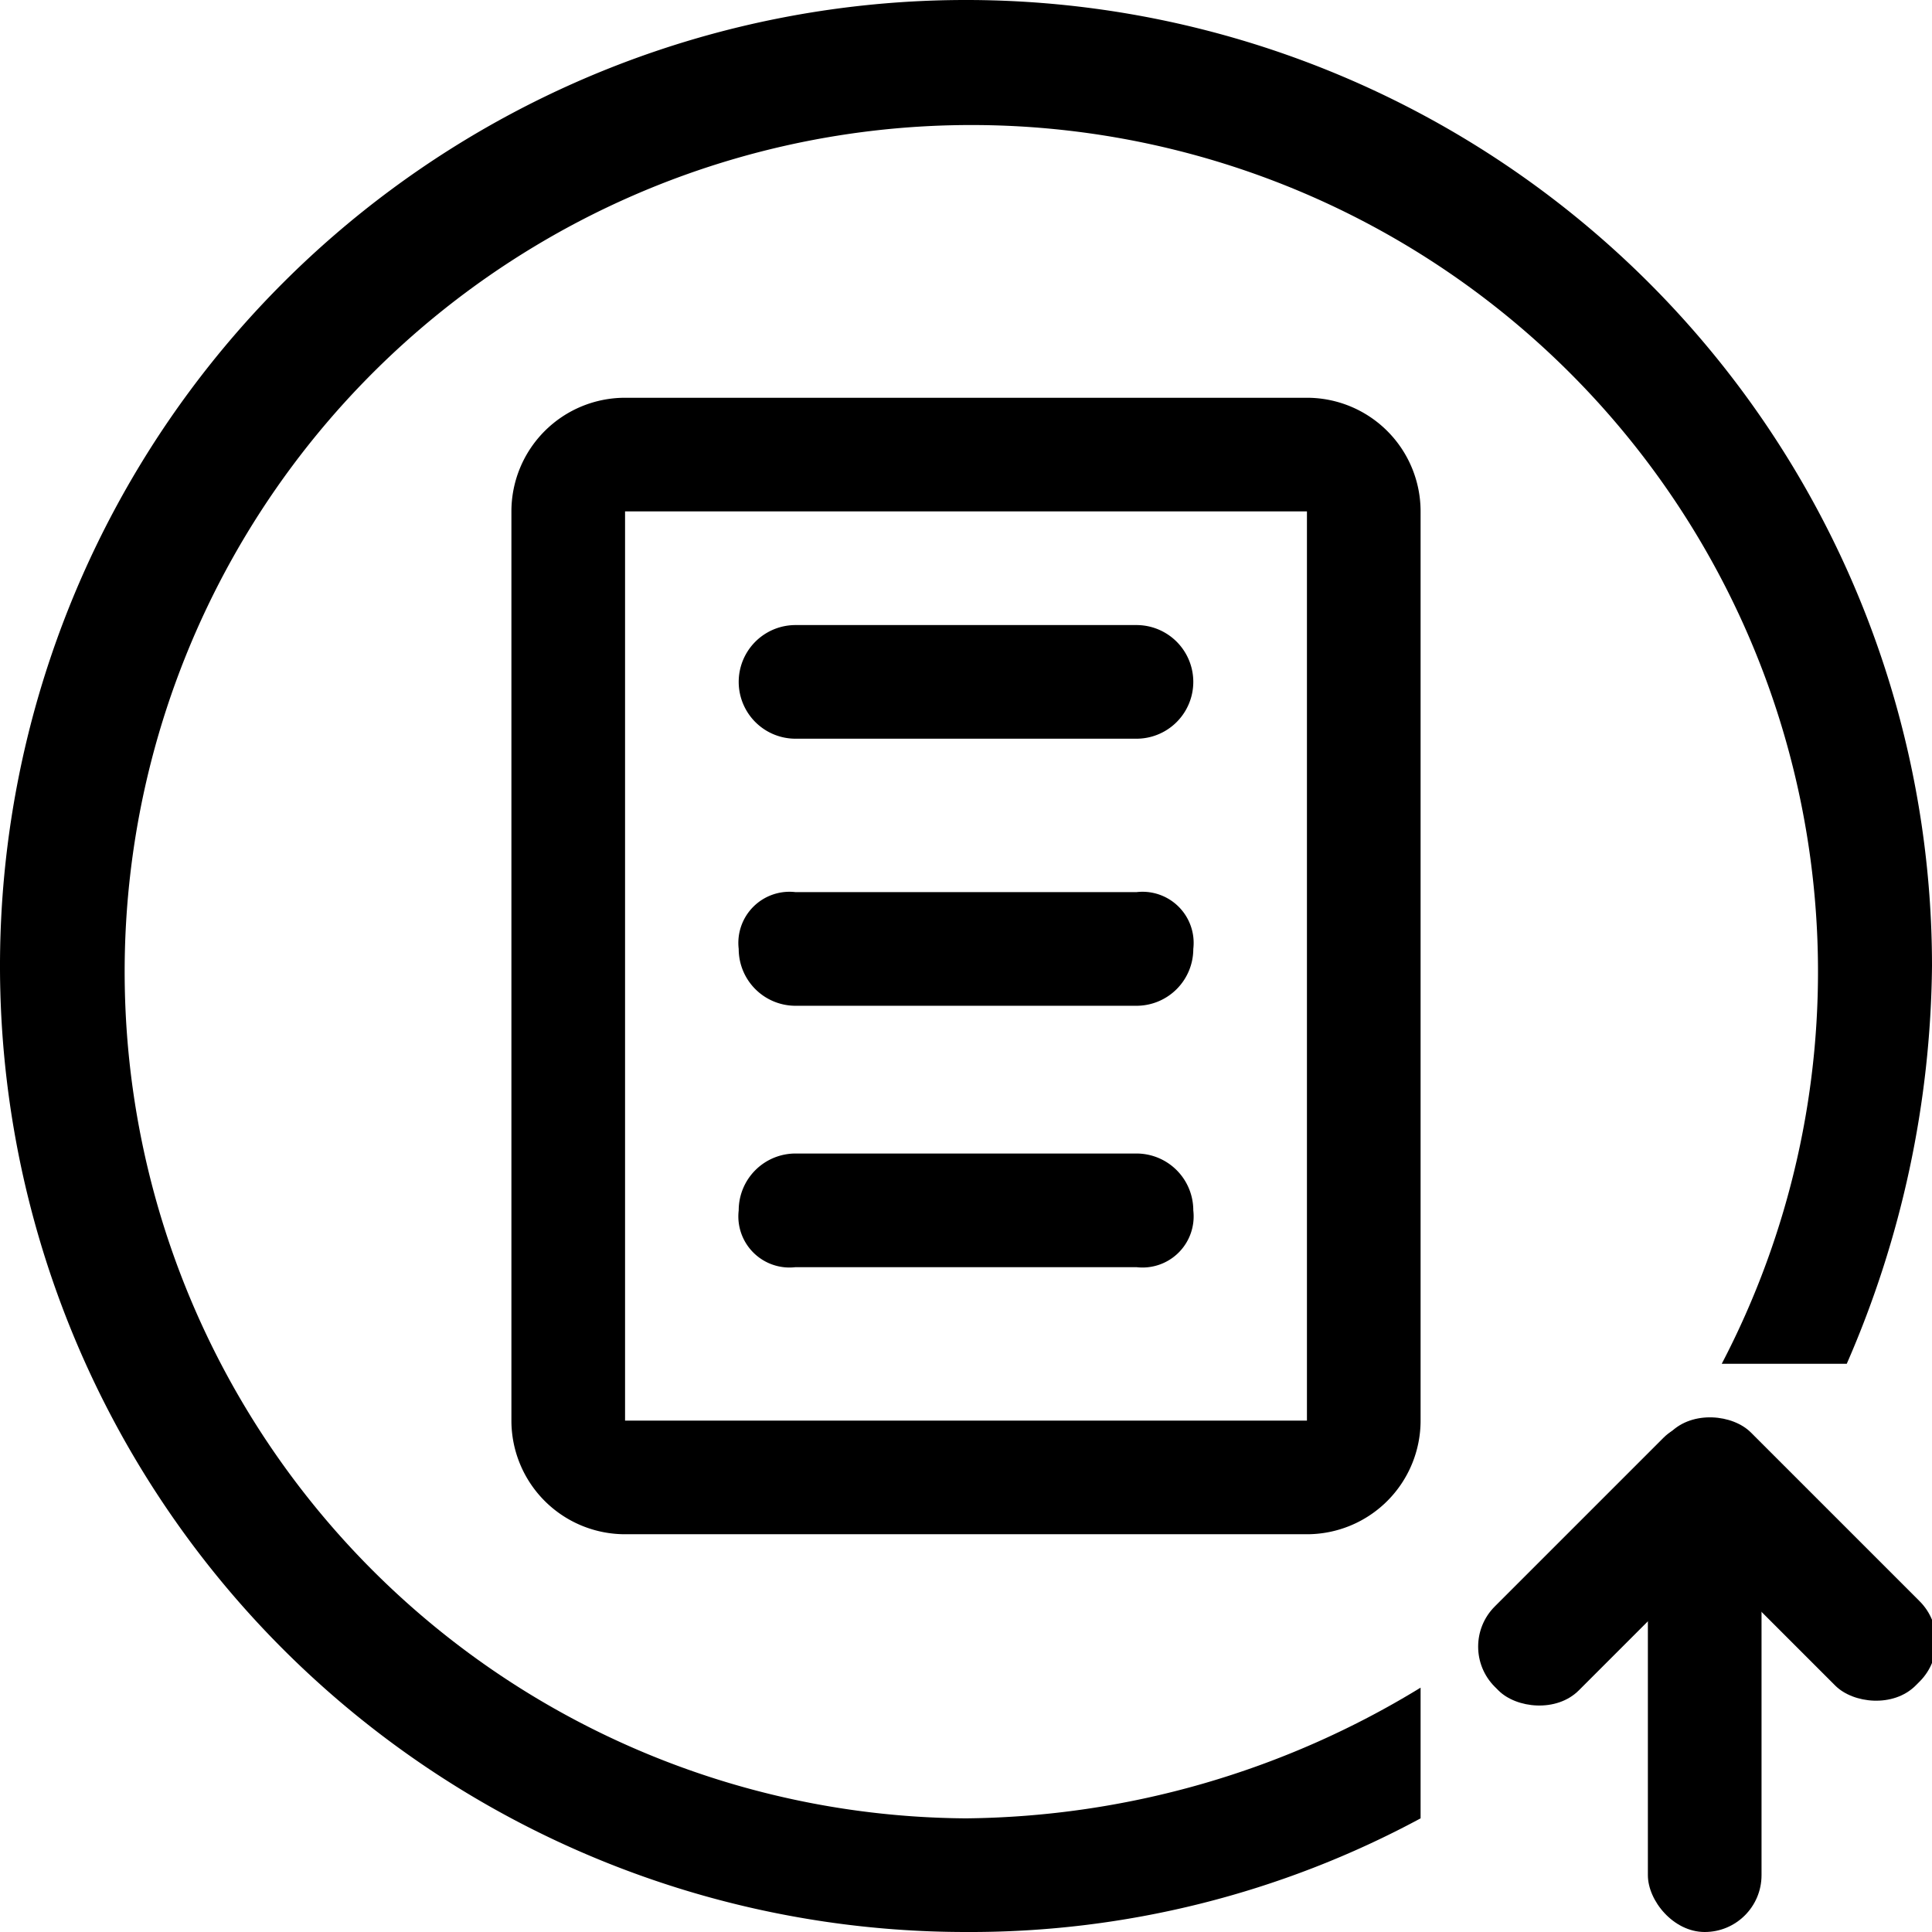 <svg xmlns="http://www.w3.org/2000/svg" viewBox="0 0 34 34"><path d="M23,7H11A2,2,0,0,0,9,9V25a2,2,0,0,0,2,2H23a2,2,0,0,0,2-2V9A2,2,0,0,0,23,7Zm0,18H11V9H23Z"/><path d="M20,11H14a1,1,0,0,0,0,2h6a1,1,0,0,0,0-2Z"/><path d="M20,15.7H14a.9.9,0,0,0-1,1,1,1,0,0,0,1,1h6a1,1,0,0,0,1-1A.9.9,0,0,0,20,15.7Z"/><path d="M20,20.3H14a1,1,0,0,0-1,1,.9.9,0,0,0,1,1h6a.9.9,0,0,0,1-1A1,1,0,0,0,20,20.3Z"/><path d="M25,29.7A15.6,15.6,0,0,1,17,32a14.9,14.9,0,1,1,13.3-8h2.2A17.9,17.9,0,0,0,34,17,17,17,0,1,0,17,34a16.7,16.7,0,0,0,8-2Z"/><rect x="29" y="26" width="2" height="8" rx="1"/><rect x="30.5" y="24.4" width="2.1" height="6.2" rx="1" transform="translate(-10.2 30.3) rotate(-45)"/><rect x="25.4" y="26.5" width="6.2" height="2.09" rx="1" transform="translate(-11.1 28.2) rotate(-45)"/></svg>